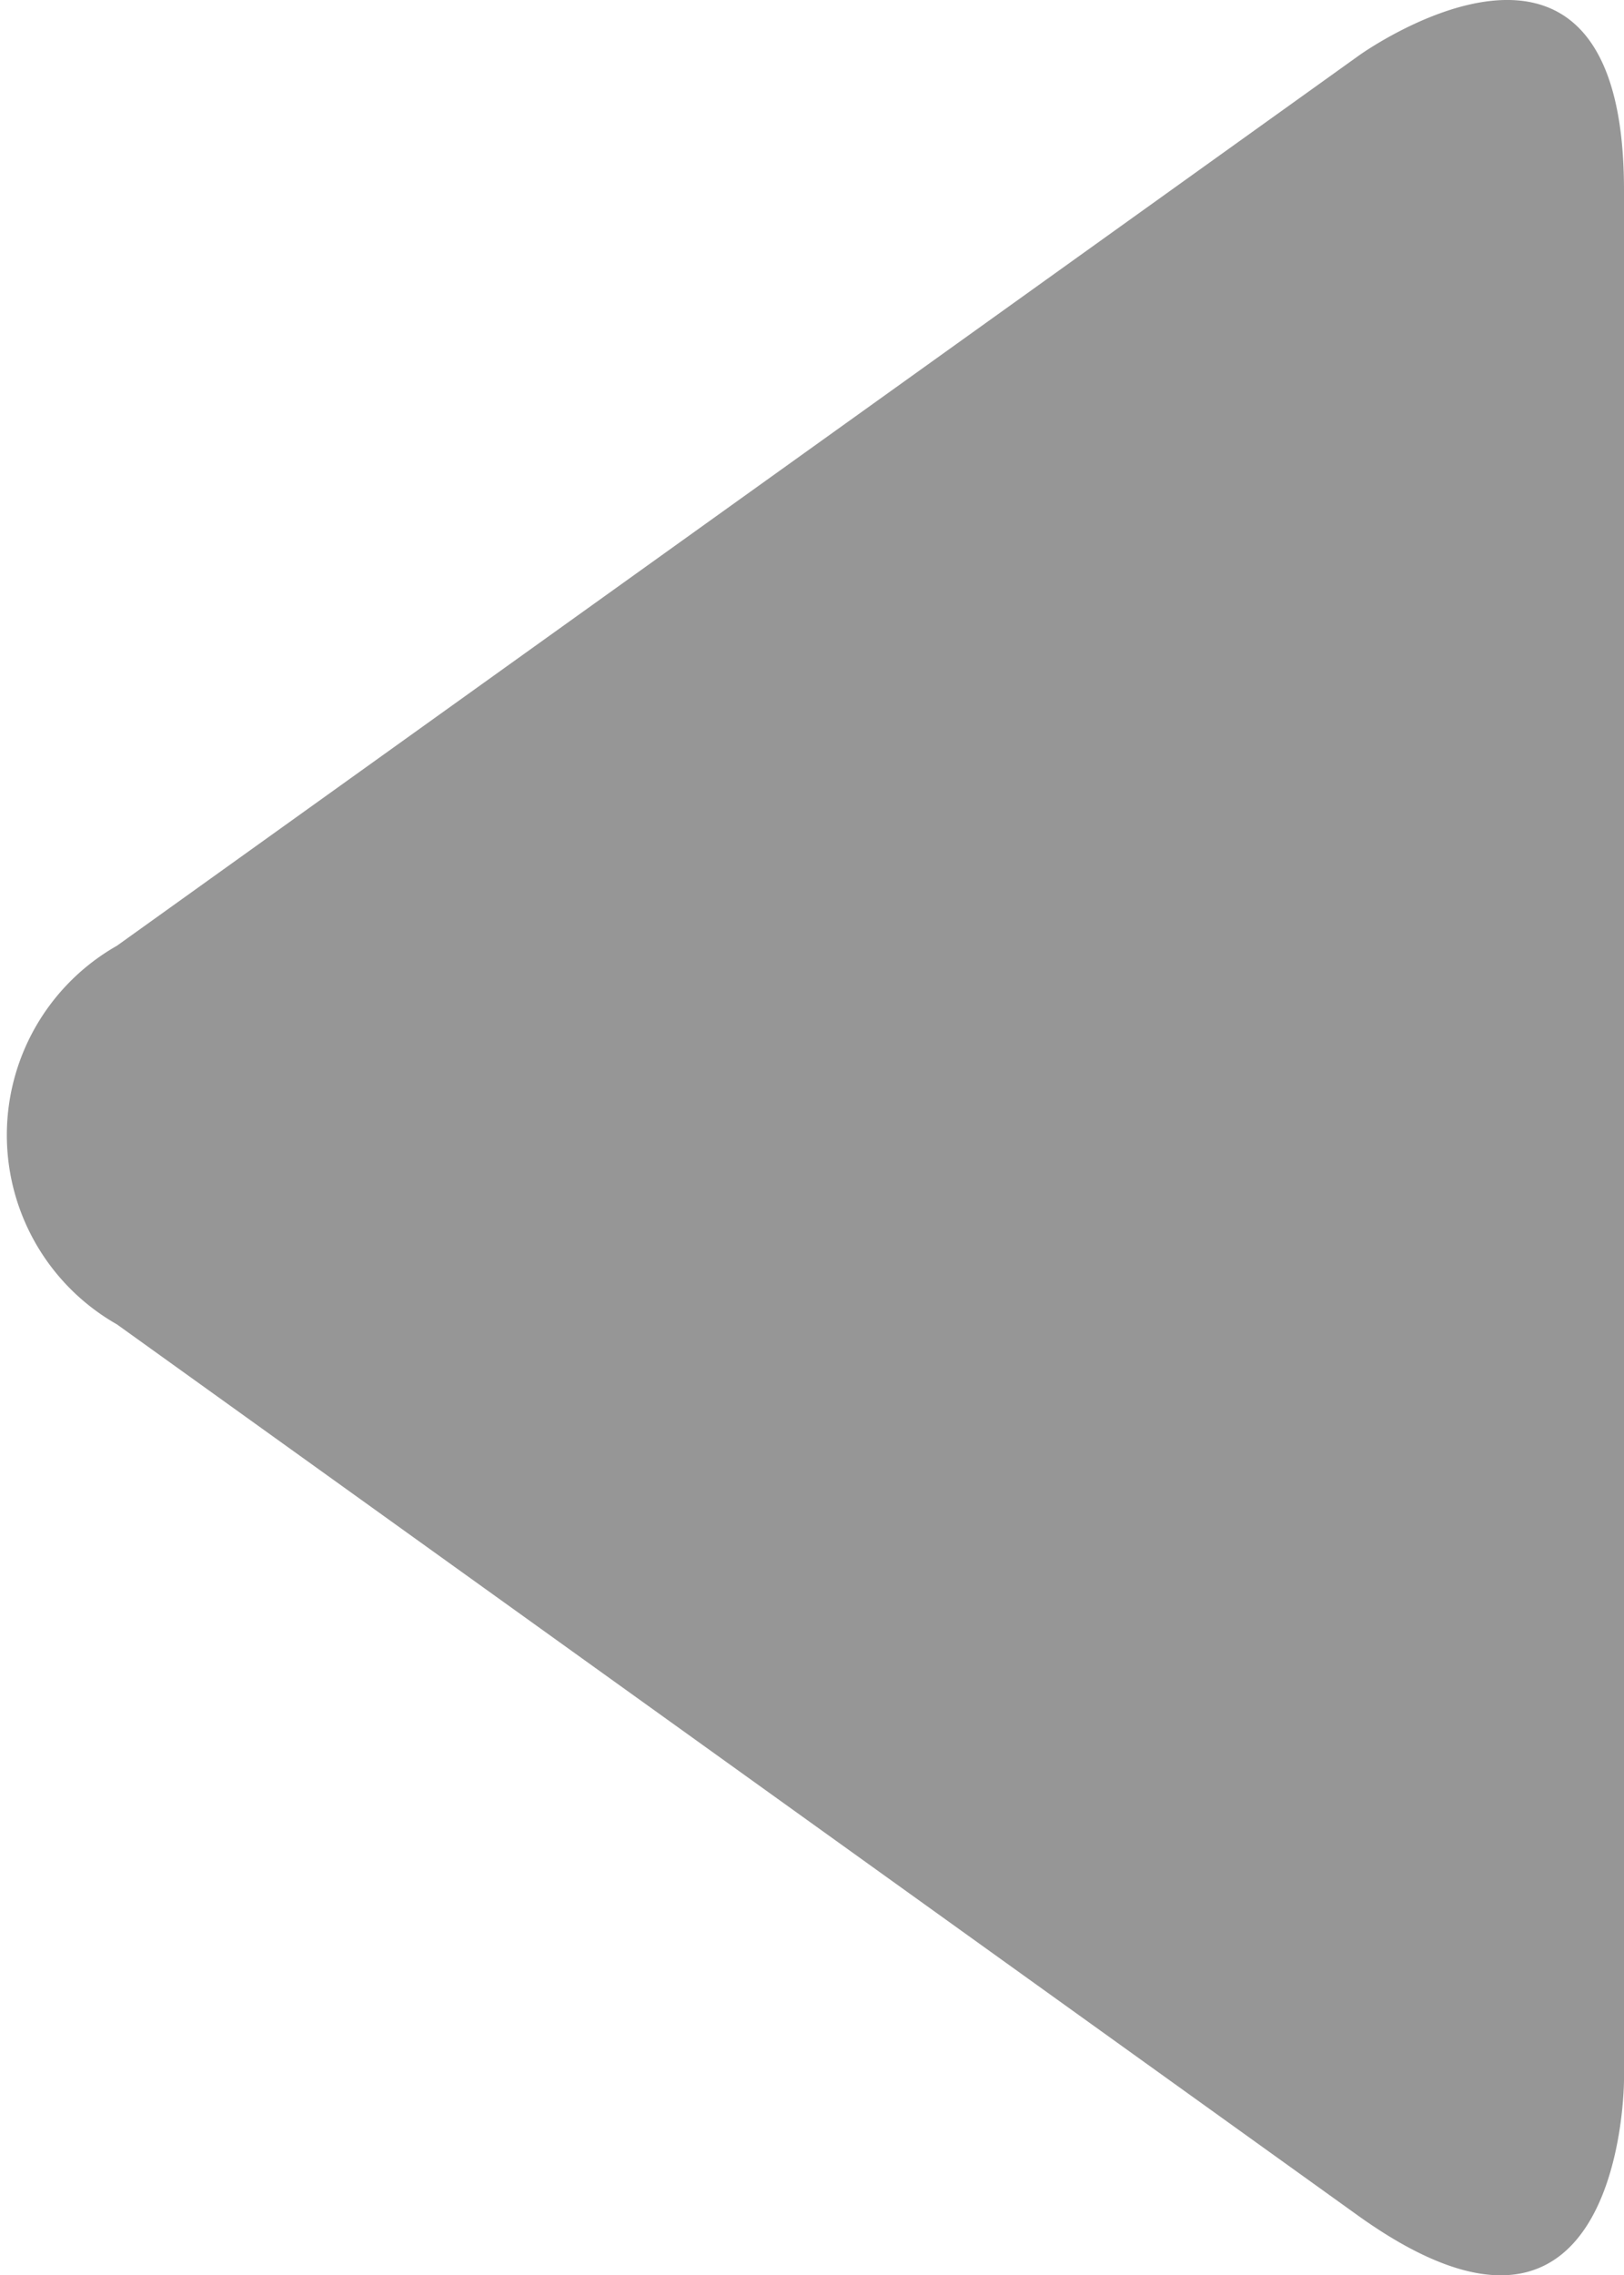 <svg id="Layer_1" data-name="Layer 1" xmlns="http://www.w3.org/2000/svg" viewBox="0 0 10 14"><defs><style>.cls-1{fill:#969696;}</style></defs><title>back-arrow-1</title><path class="cls-1" d="M8.37,0.34S10-.83,10,1.17V12.8s0,2-1.63.84L0.72,8.15a1.34,1.34,0,0,1,0-2.33Z" transform="translate(0 0)"/></svg>
